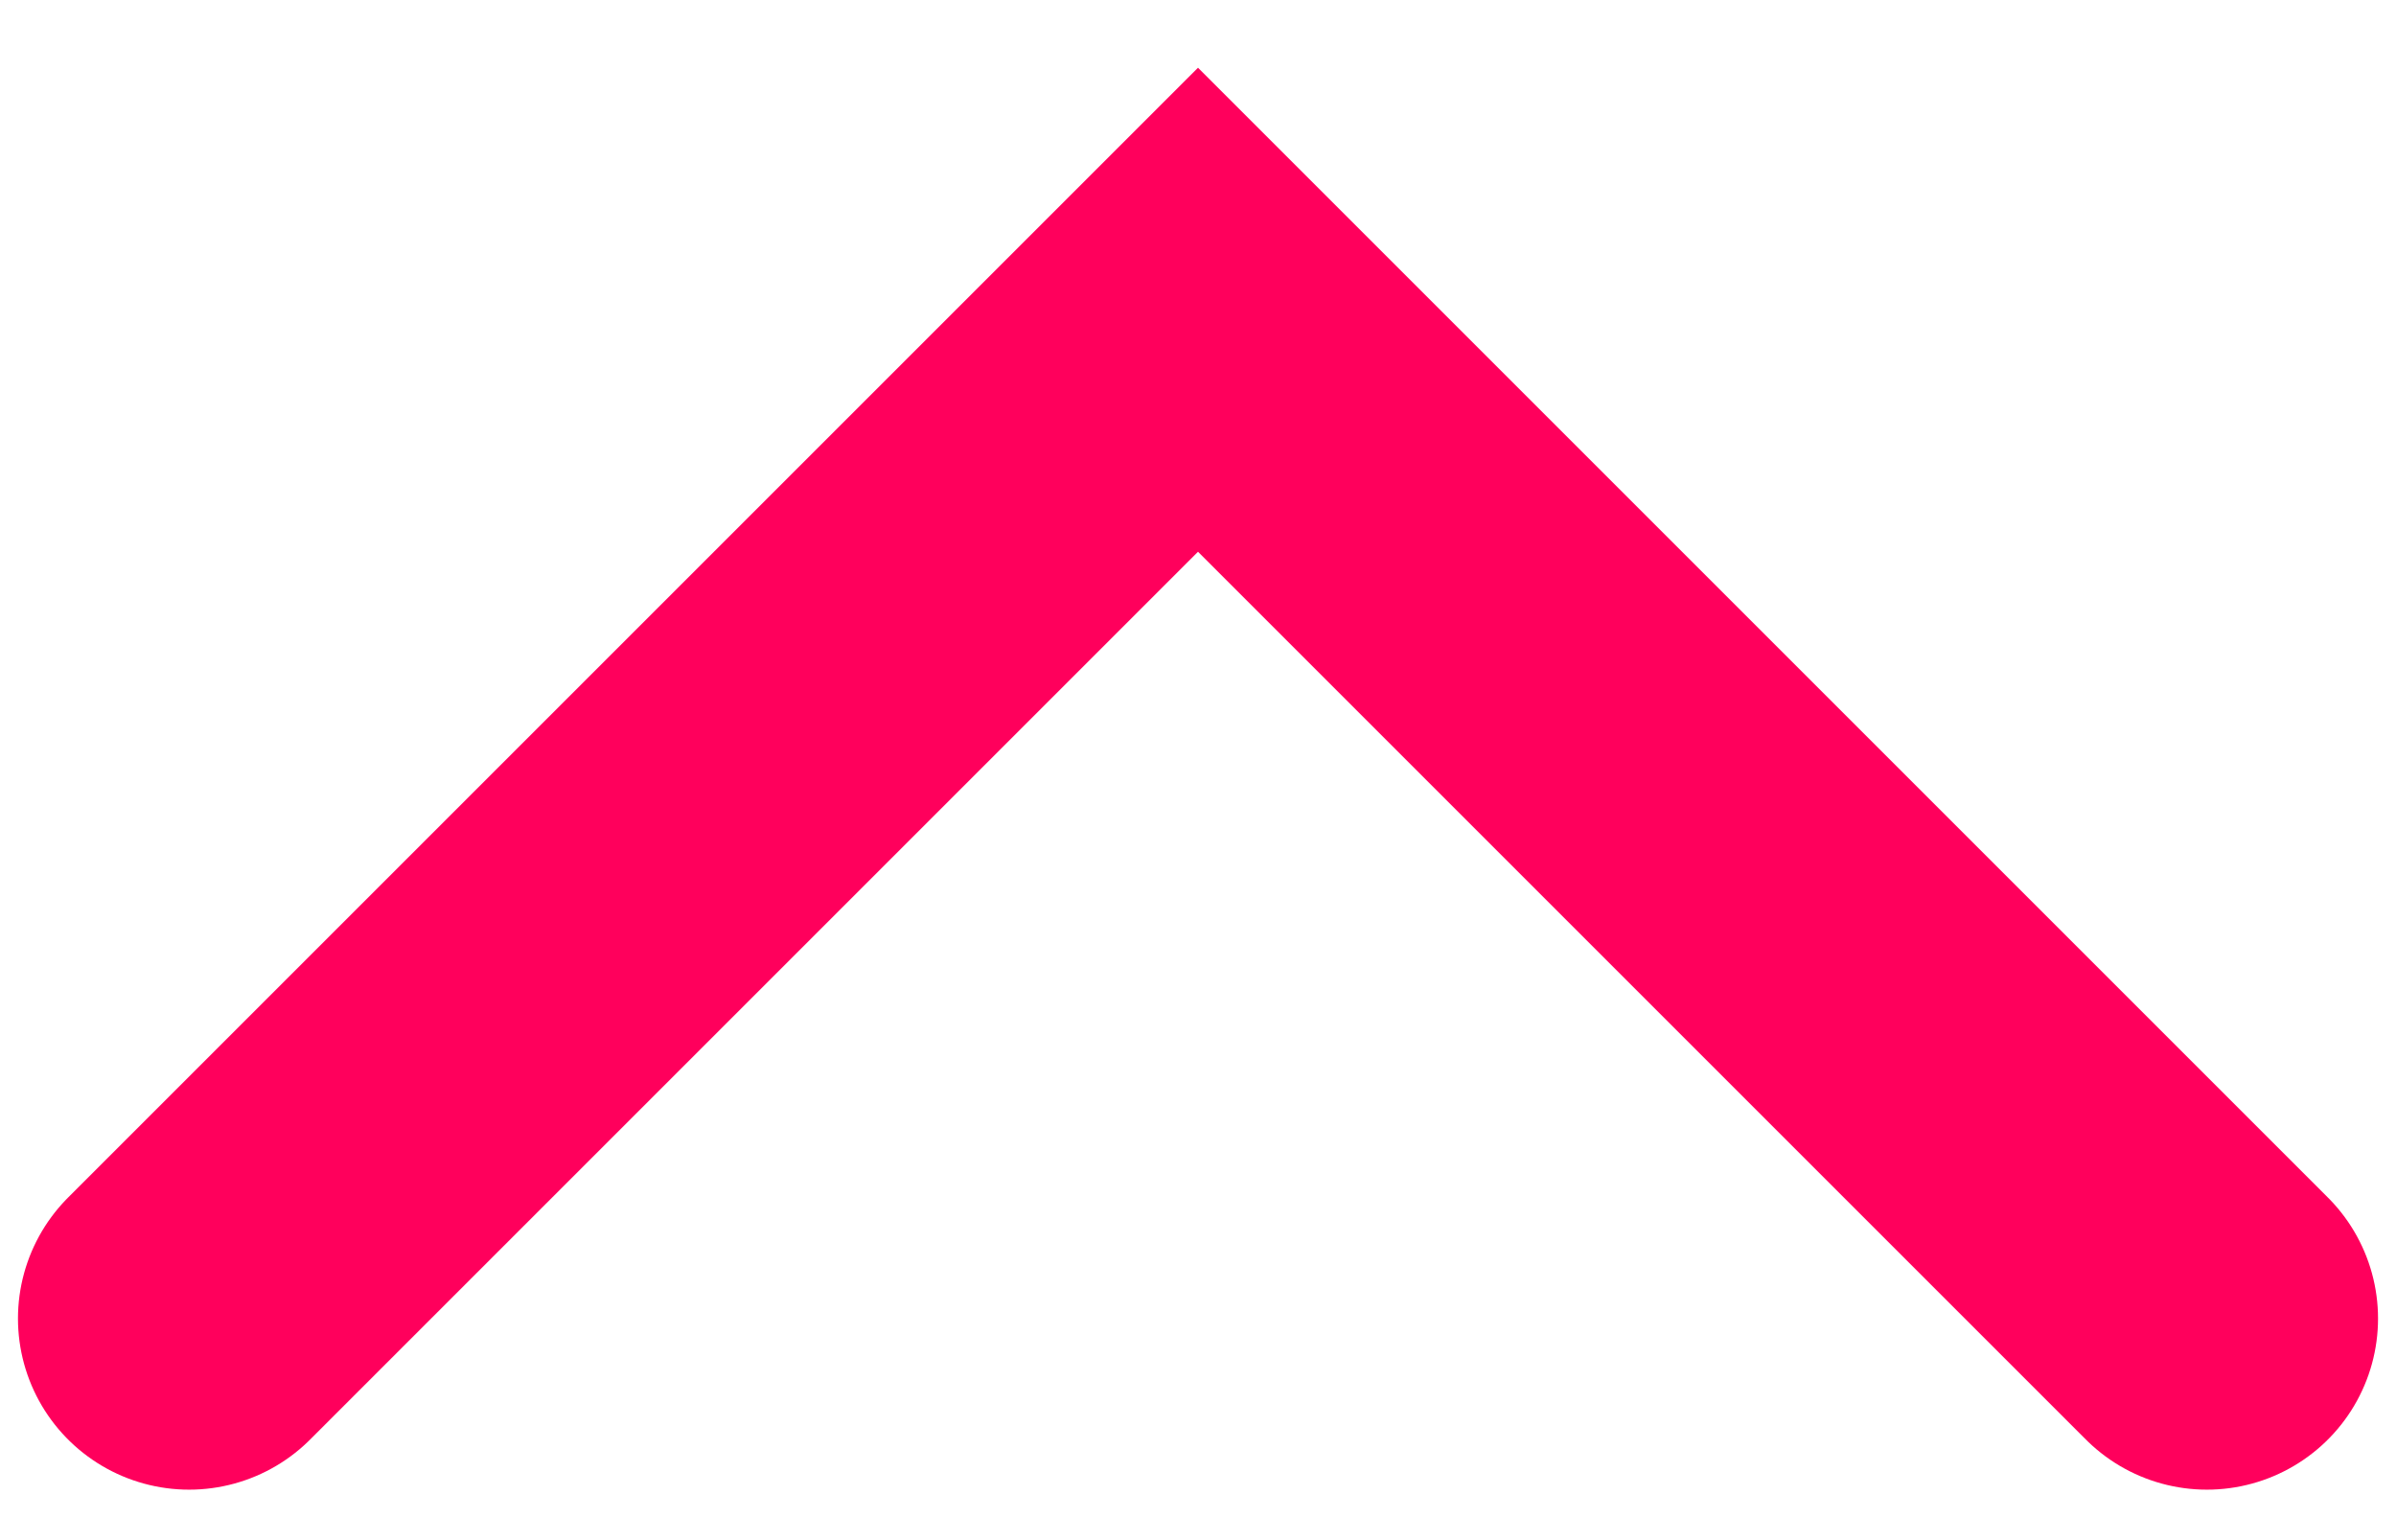 <svg width="14" height="9" viewBox="0 0 14 9" fill="none" xmlns="http://www.w3.org/2000/svg">
<path d="M12.895 7.705L7 1.81L1.105 7.705" stroke="#FF005C" stroke-width="2" stroke-linecap="round"/>
</svg>
